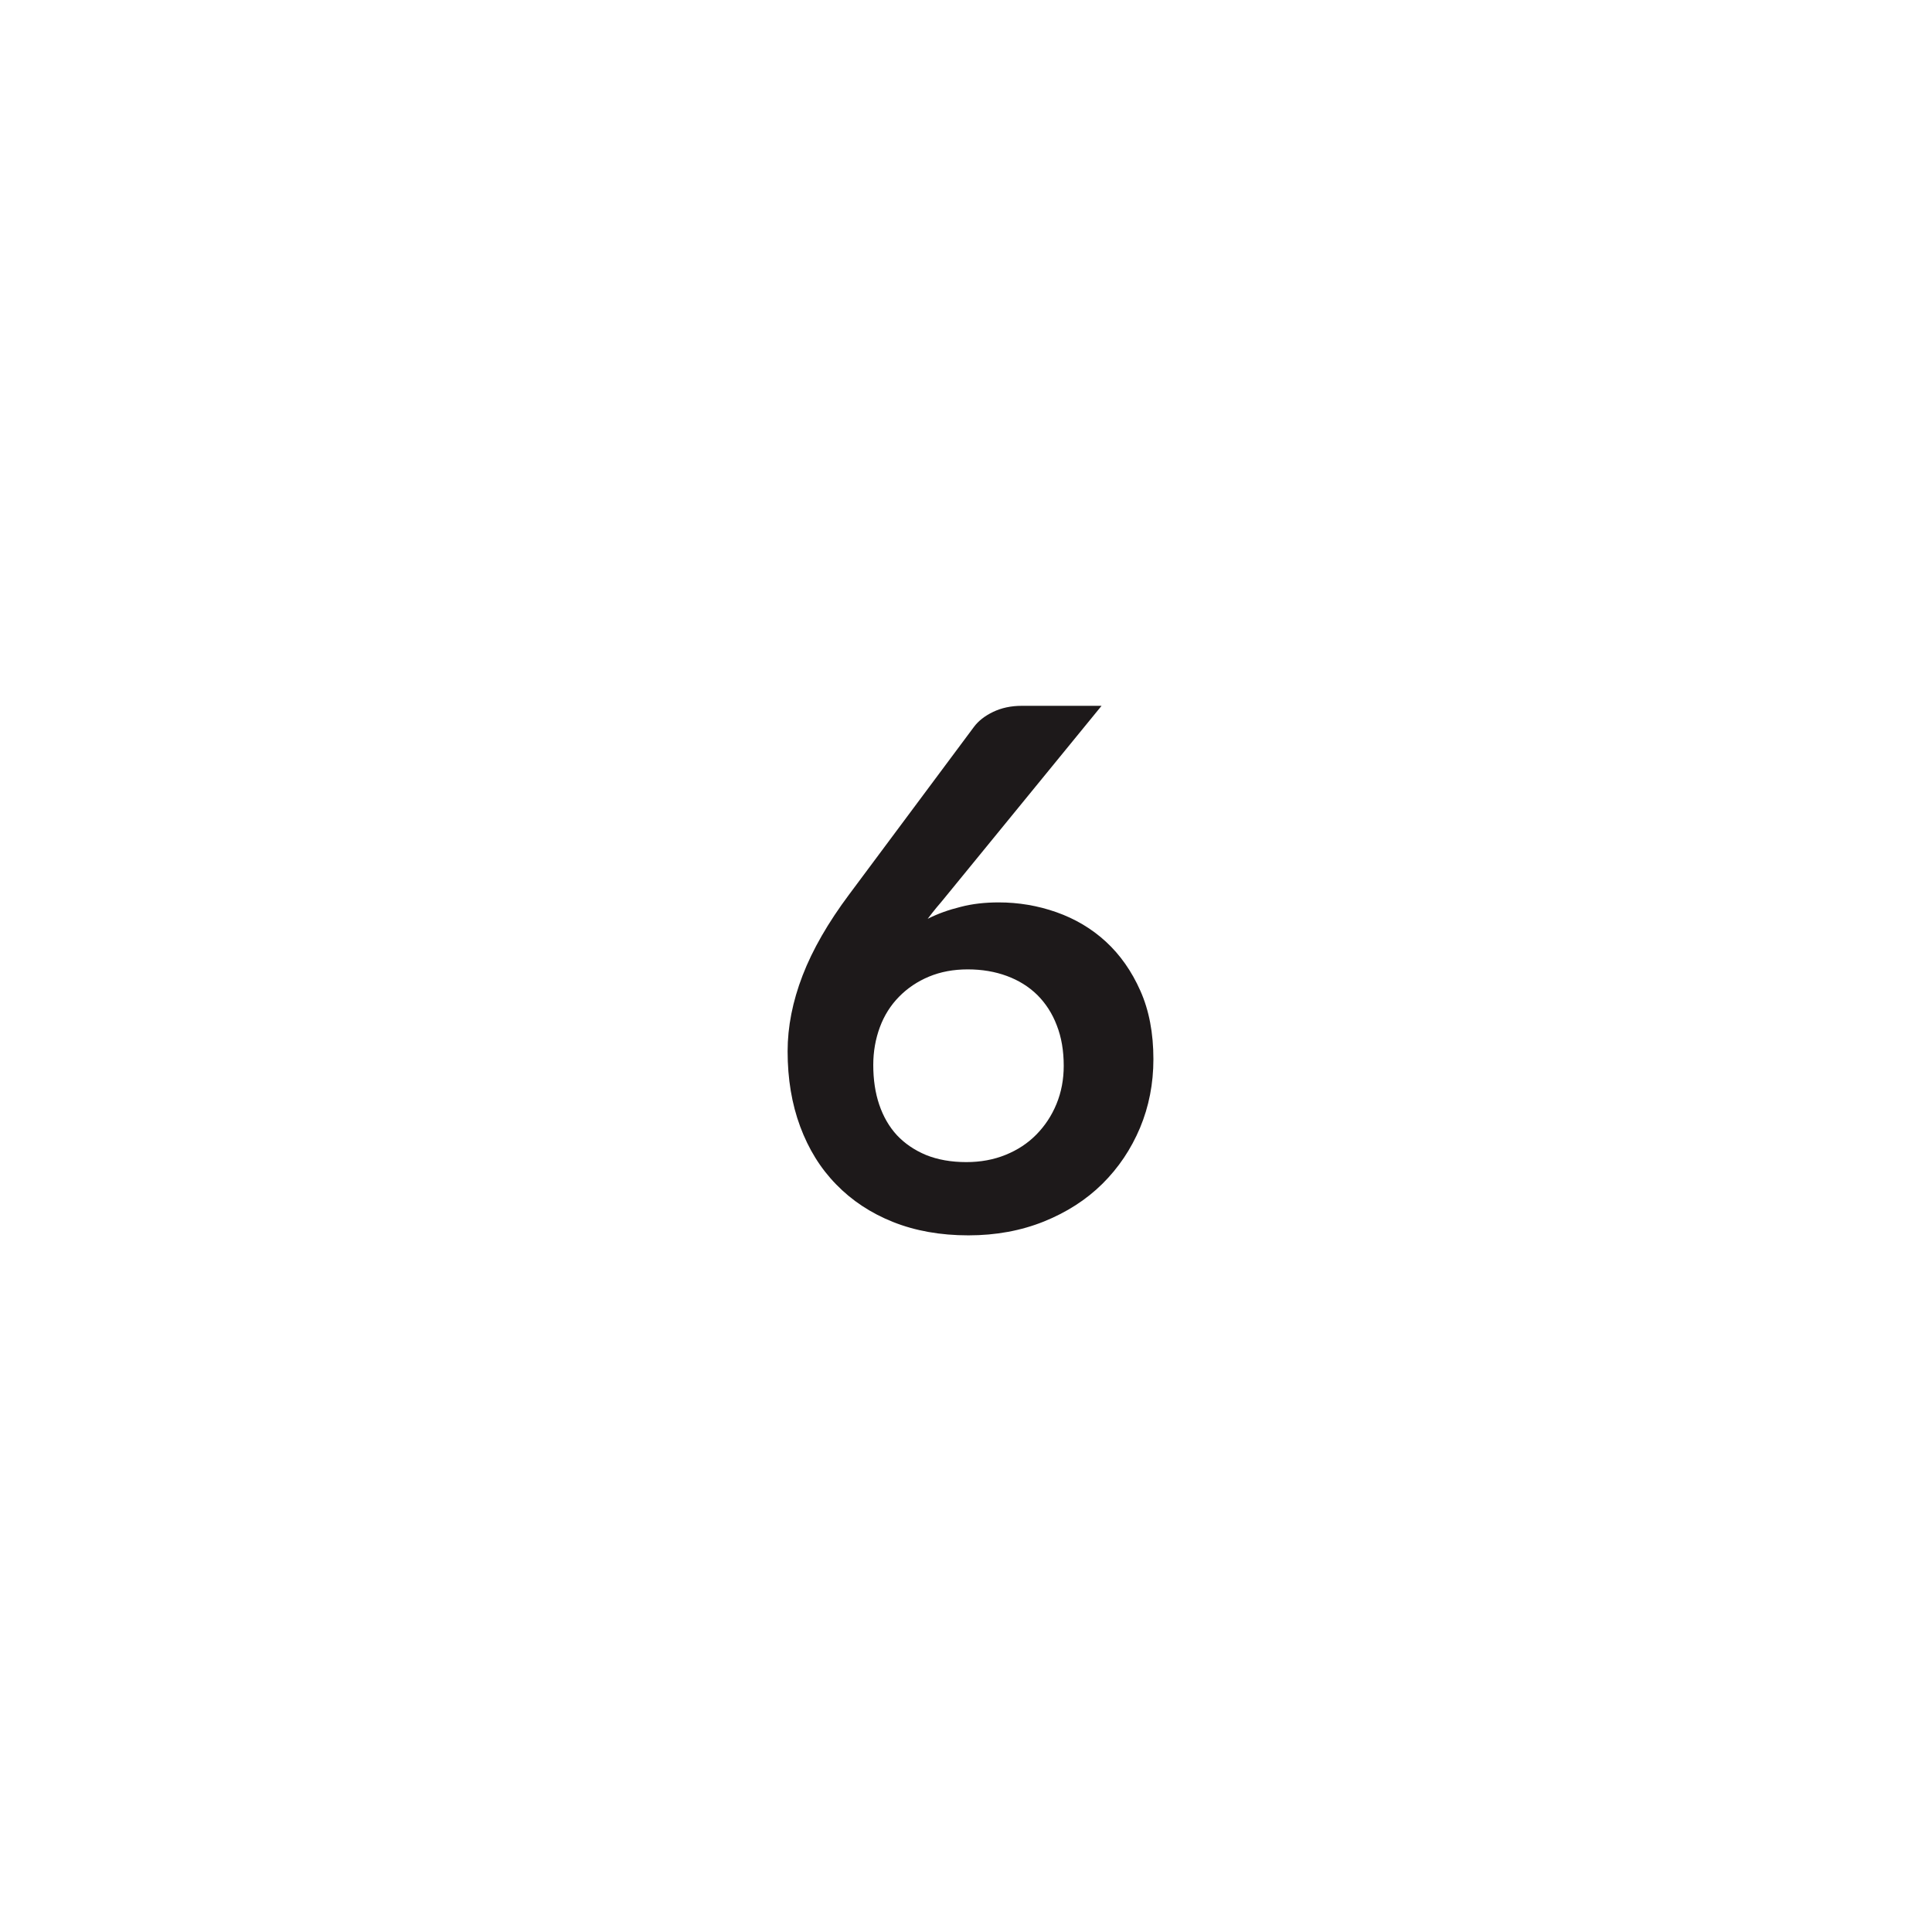<?xml version="1.0" encoding="utf-8"?>
<!-- Generator: Adobe Illustrator 27.3.1, SVG Export Plug-In . SVG Version: 6.00 Build 0)  -->
<svg version="1.1" id="Layer_1" xmlns="http://www.w3.org/2000/svg" xmlns:xlink="http://www.w3.org/1999/xlink" x="0px" y="0px"
	 viewBox="0 0 120 120" style="enable-background:new 0 0 120 120;" xml:space="preserve">
<style type="text/css">
	.st0{display:none;}
	.st1{fill:#1D191A;}
	.st2{fill:#BCBEC0;}
</style>
<g>
	<path class="st1" d="M62.03,56.05c1.23,0,2.43,0.2,3.59,0.61s2.19,1.02,3.07,1.83s1.6,1.83,2.14,3.05
		c0.54,1.21,0.81,2.63,0.81,4.25c0,1.52-0.28,2.94-0.83,4.26c-0.56,1.33-1.34,2.49-2.34,3.48s-2.22,1.77-3.63,2.34
		c-1.42,0.57-2.98,0.86-4.69,0.86c-1.74,0-3.3-0.28-4.68-0.83s-2.56-1.33-3.53-2.33c-0.98-1-1.72-2.2-2.24-3.6
		c-0.52-1.4-0.78-2.96-0.78-4.67c0-1.53,0.31-3.1,0.93-4.71c0.62-1.61,1.59-3.29,2.89-5.03l7.76-10.42
		c0.27-0.36,0.66-0.67,1.18-0.92c0.52-0.25,1.11-0.38,1.79-0.38h4.95l-9.65,11.81c-0.21,0.26-0.41,0.5-0.6,0.72
		c-0.19,0.23-0.37,0.46-0.55,0.7c0.63-0.32,1.31-0.56,2.04-0.74C60.38,56.14,61.17,56.05,62.03,56.05z M54.24,66.15
		c0,0.9,0.12,1.72,0.37,2.46c0.25,0.74,0.62,1.38,1.1,1.9c0.49,0.52,1.09,0.93,1.81,1.23c0.72,0.29,1.55,0.44,2.5,0.44
		c0.89,0,1.7-0.15,2.44-0.45c0.74-0.3,1.38-0.72,1.91-1.26c0.53-0.54,0.95-1.17,1.25-1.9c0.3-0.73,0.45-1.52,0.45-2.37
		c0-0.93-0.14-1.77-0.43-2.51c-0.28-0.74-0.69-1.37-1.21-1.89c-0.53-0.52-1.16-0.91-1.89-1.18s-1.54-0.41-2.43-0.41
		c-0.89,0-1.69,0.15-2.41,0.45c-0.72,0.3-1.34,0.72-1.86,1.25c-0.52,0.53-0.92,1.16-1.19,1.89C54.38,64.53,54.24,65.31,54.24,66.15z
		"/>
</g>
</svg>
